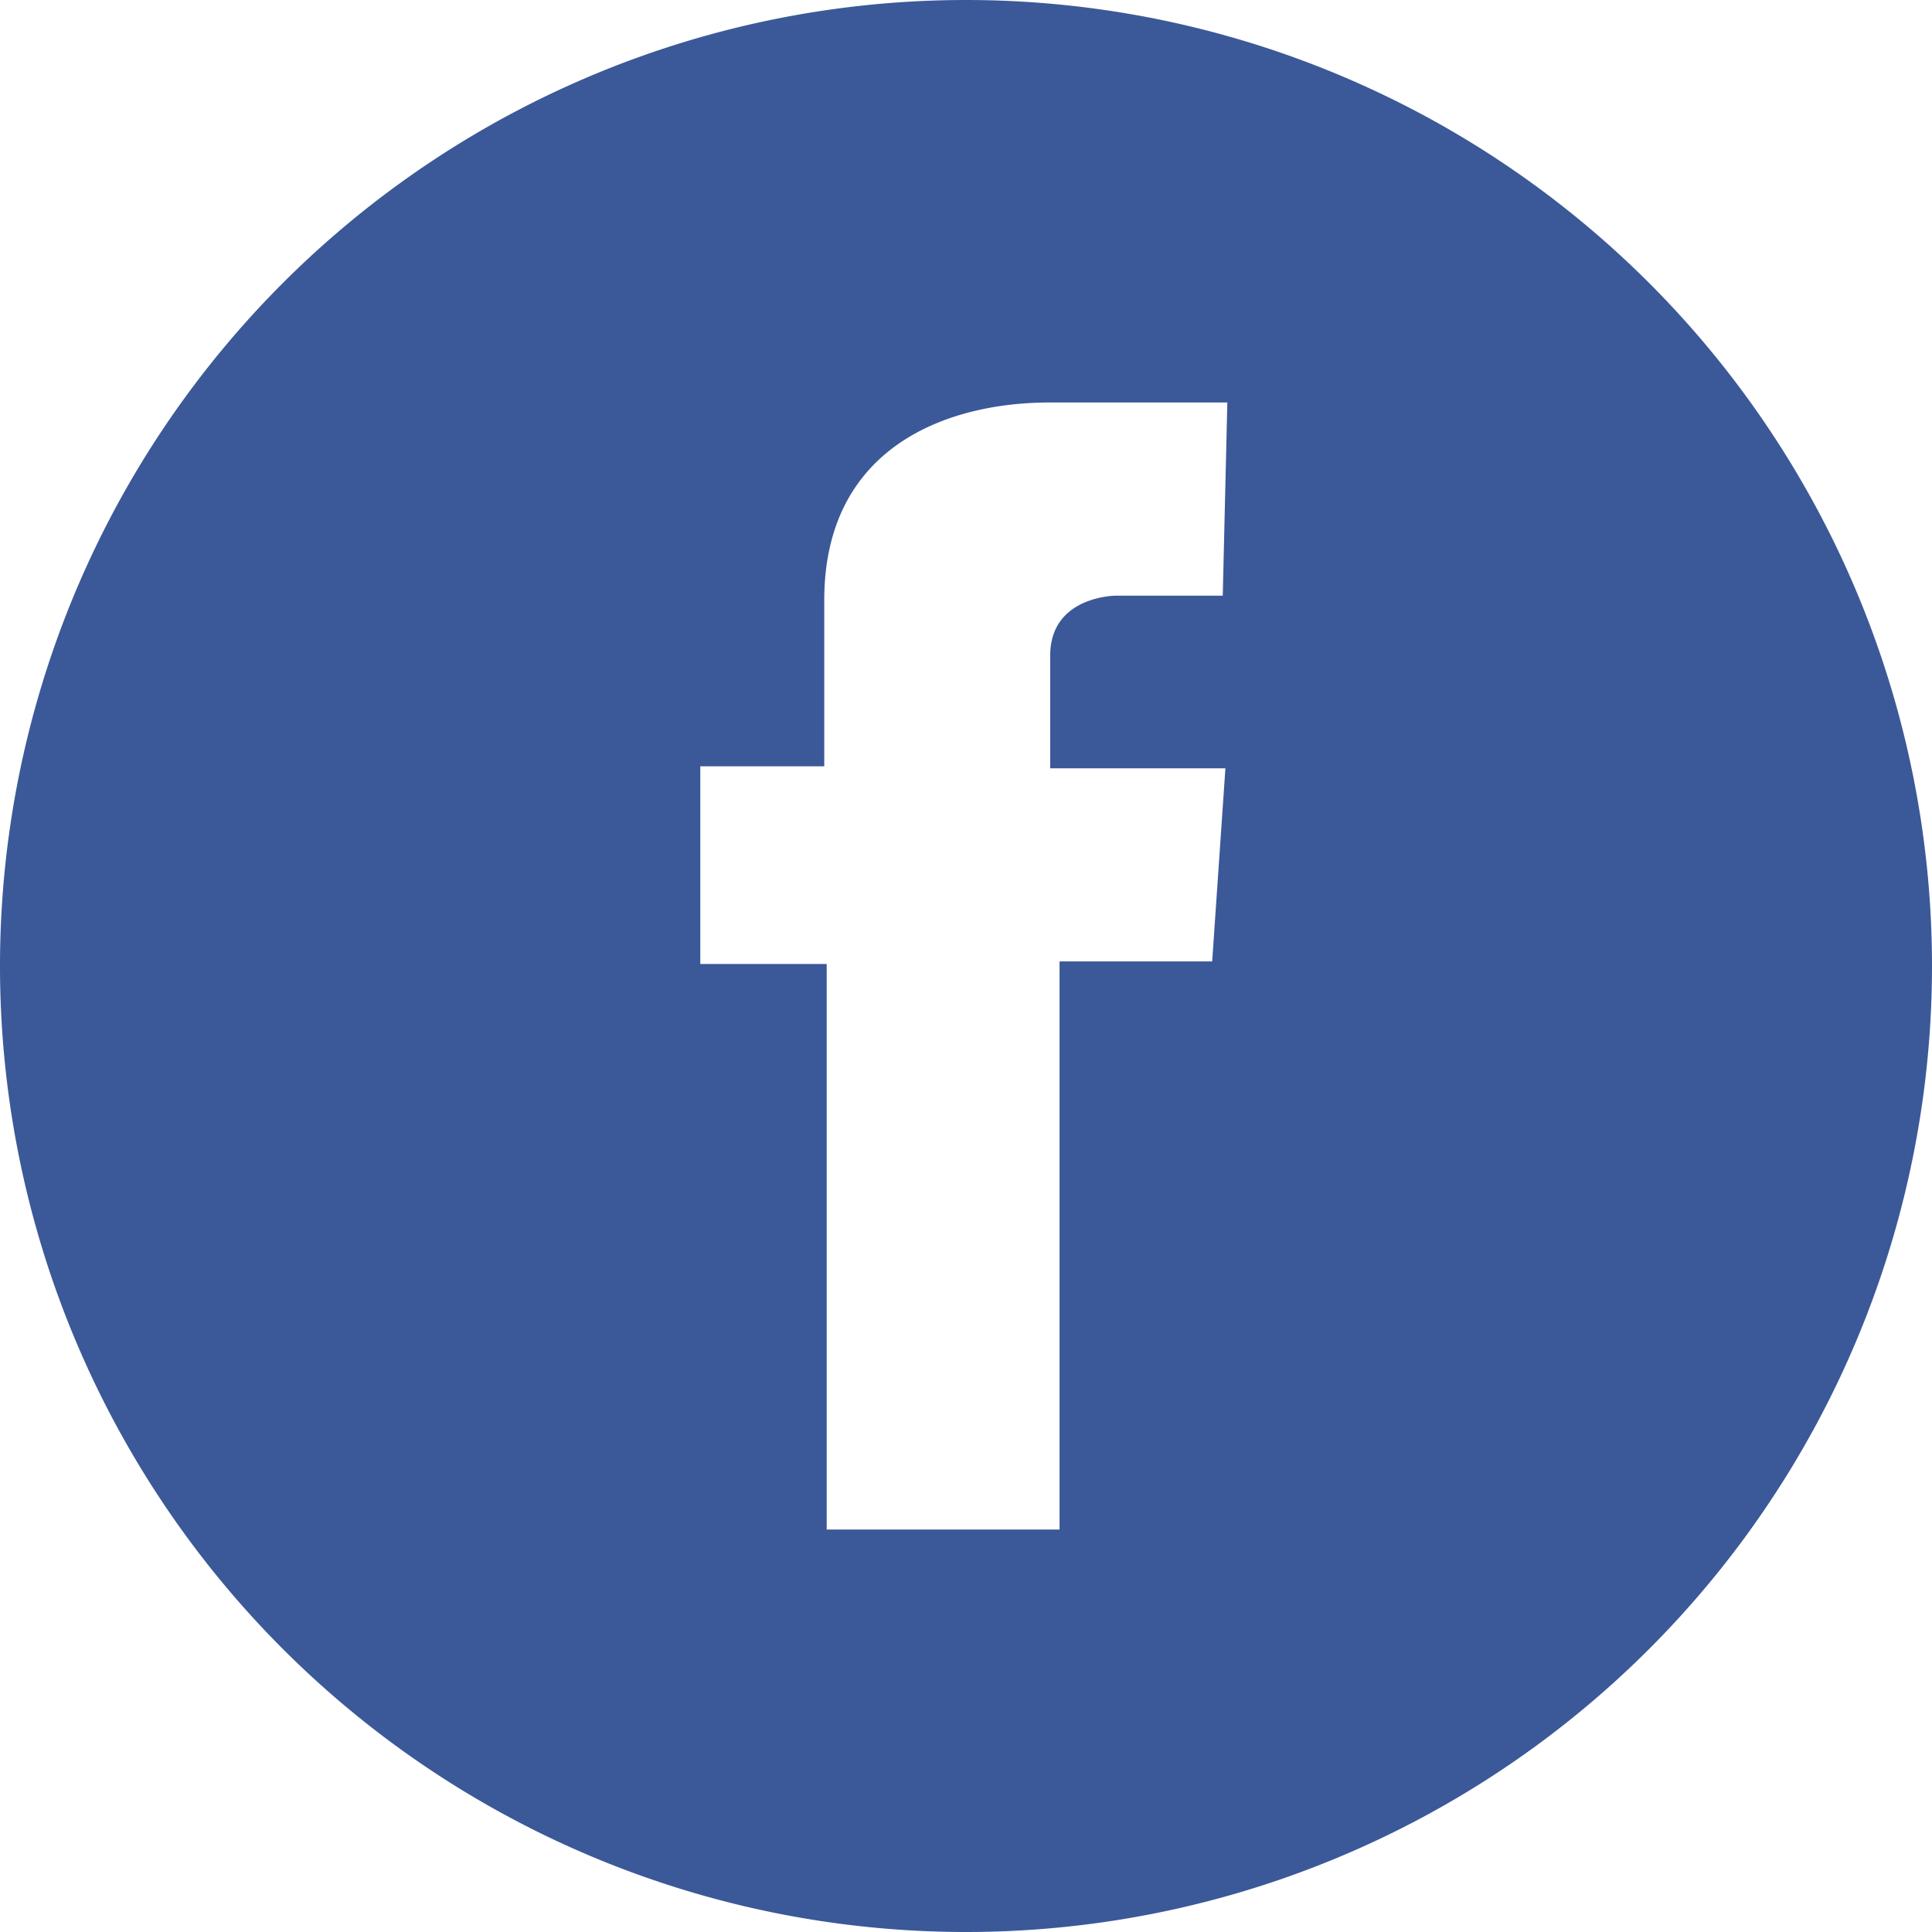 <svg width="19" height="19" viewBox="0 0 19 19" fill="none" xmlns="http://www.w3.org/2000/svg"><path fill-rule="evenodd" clip-rule="evenodd" d="M9.5 19a9.5 9.5 0 1 0 0-19 9.5 9.5 0 0 0 0 19zm.828-15.042h1.742l-.045 1.9h-1.05s-.647 0-.647.59v1.108h1.723l-.13 1.899H10.42v5.587H8.13V9.48H6.887V7.536h1.219V5.903c0-1.484 1.172-1.945 2.222-1.945z" fill="#3B5998"/></svg>